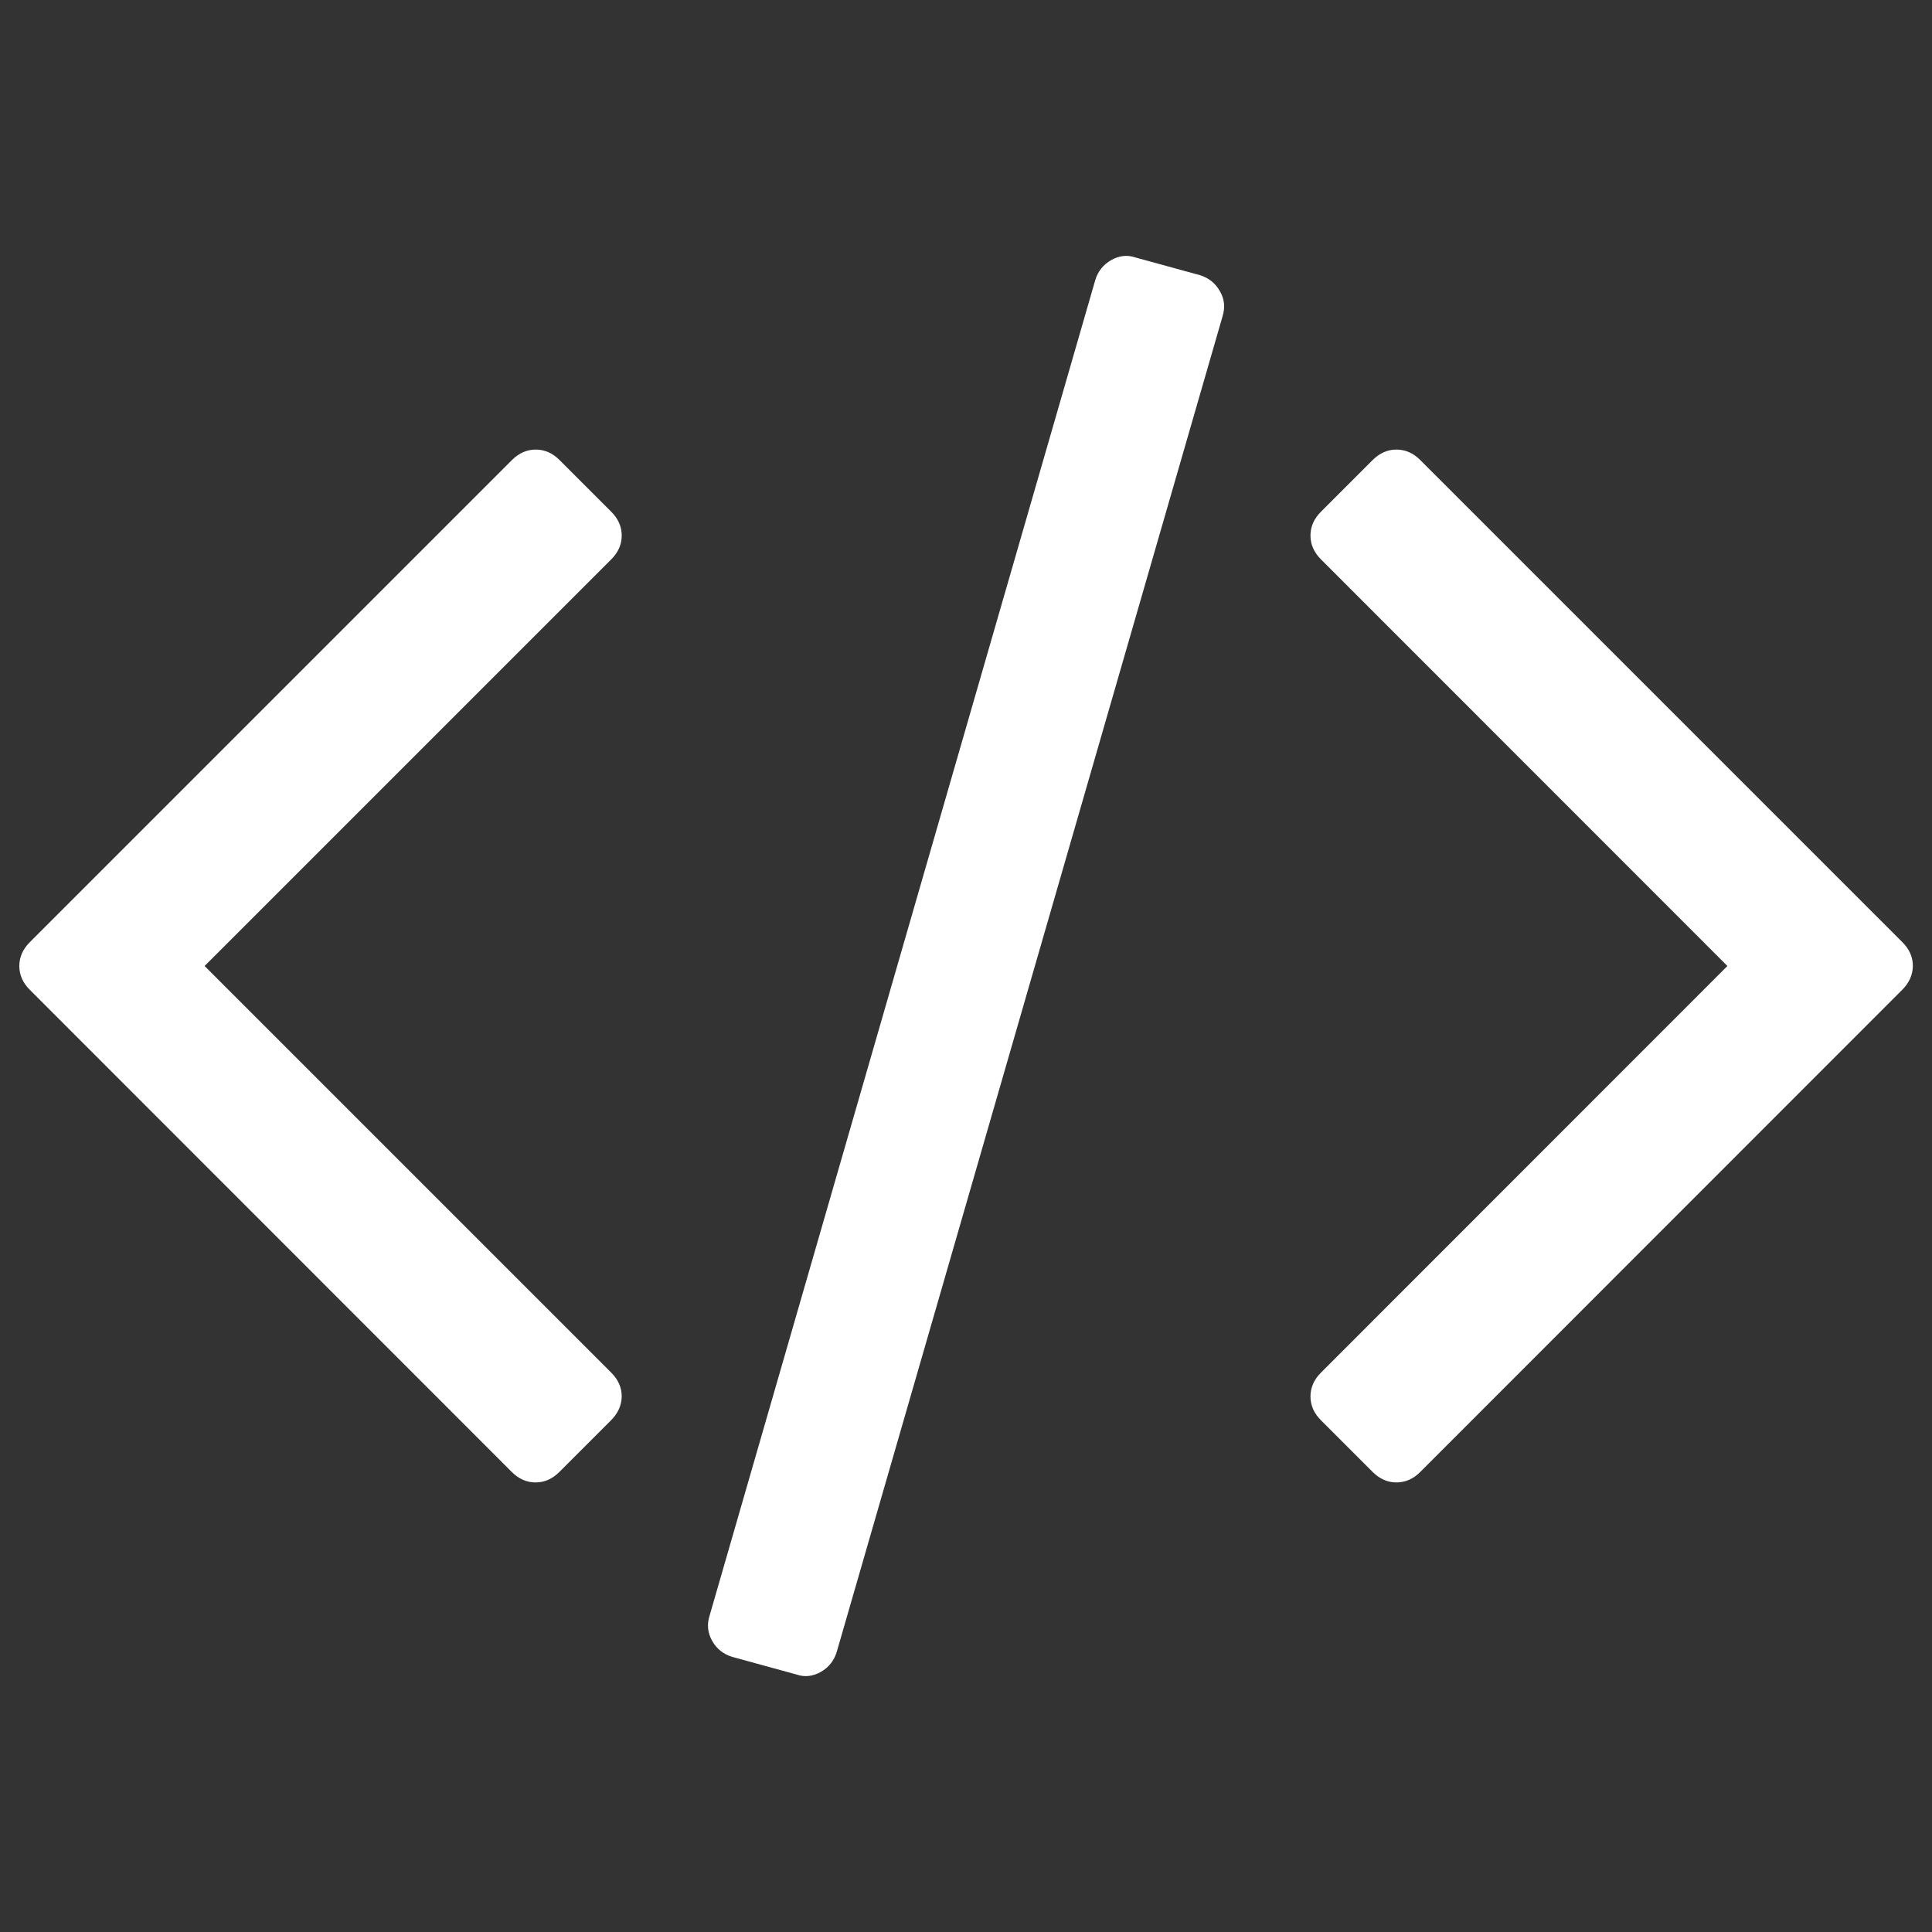 <?xml version="1.0" encoding="utf-8"?>
<!-- Svg Vector Icons : http://www.onlinewebfonts.com/icon -->
<!DOCTYPE svg PUBLIC "-//W3C//DTD SVG 1.1//EN" "http://www.w3.org/Graphics/SVG/1.1/DTD/svg11.dtd">
<svg version="1.1" xmlns="http://www.w3.org/2000/svg" xmlns:xlink="http://www.w3.org/1999/xlink" x="0px" y="0px" viewBox="0 0 1000 1000" enable-background="new 0 0 1000 1000" xml:space="preserve">
<rect x="0" y="0" width="1000" height="1000" fill="#333333" stroke="none"/>
<g><g><path fill="#FFFFFF" d="M316.3,735.1l-26.8,26.8c-3.6,3.6-7.7,5.4-12.3,5.4c-4.6,0-8.7-1.8-12.3-5.4L15.4,512.3c-3.6-3.6-5.4-7.7-5.4-12.3c0-4.6,1.8-8.7,5.4-12.3l249.6-249.6c3.6-3.6,7.7-5.4,12.3-5.4c4.6,0,8.7,1.8,12.3,5.4l26.8,26.8c3.6,3.6,5.4,7.7,5.4,12.3c0,4.6-1.8,8.7-5.4,12.3L105.9,500l210.5,210.5c3.6,3.6,5.4,7.7,5.4,12.3C321.7,727.4,319.9,731.5,316.3,735.1L316.3,735.1z M632.8,163.7L433.1,855c-1.4,4.6-4.2,8.1-8.3,10.4c-4.1,2.3-8.3,2.8-12.6,1.3l-33.2-9.1c-4.6-1.4-8.1-4.2-10.4-8.3c-2.3-4.1-2.8-8.5-1.3-13.1L566.9,145c1.4-4.6,4.2-8.1,8.3-10.4c4.1-2.3,8.3-2.8,12.6-1.3l33.2,9.1c4.6,1.4,8.1,4.2,10.4,8.3C633.8,154.7,634.2,159.1,632.8,163.7L632.8,163.7z M984.6,512.3L735.1,761.9c-3.6,3.6-7.7,5.4-12.3,5.4s-8.7-1.8-12.3-5.4l-26.8-26.8c-3.6-3.6-5.4-7.7-5.4-12.3s1.8-8.7,5.4-12.3L894.1,500L683.7,289.5c-3.6-3.6-5.4-7.7-5.4-12.3c0-4.6,1.8-8.7,5.4-12.3l26.8-26.8c3.6-3.6,7.7-5.4,12.3-5.4s8.7,1.8,12.3,5.4l249.6,249.6c3.6,3.6,5.4,7.7,5.4,12.3C990,504.6,988.2,508.7,984.6,512.3L984.6,512.3z"/></g></g>
</svg>